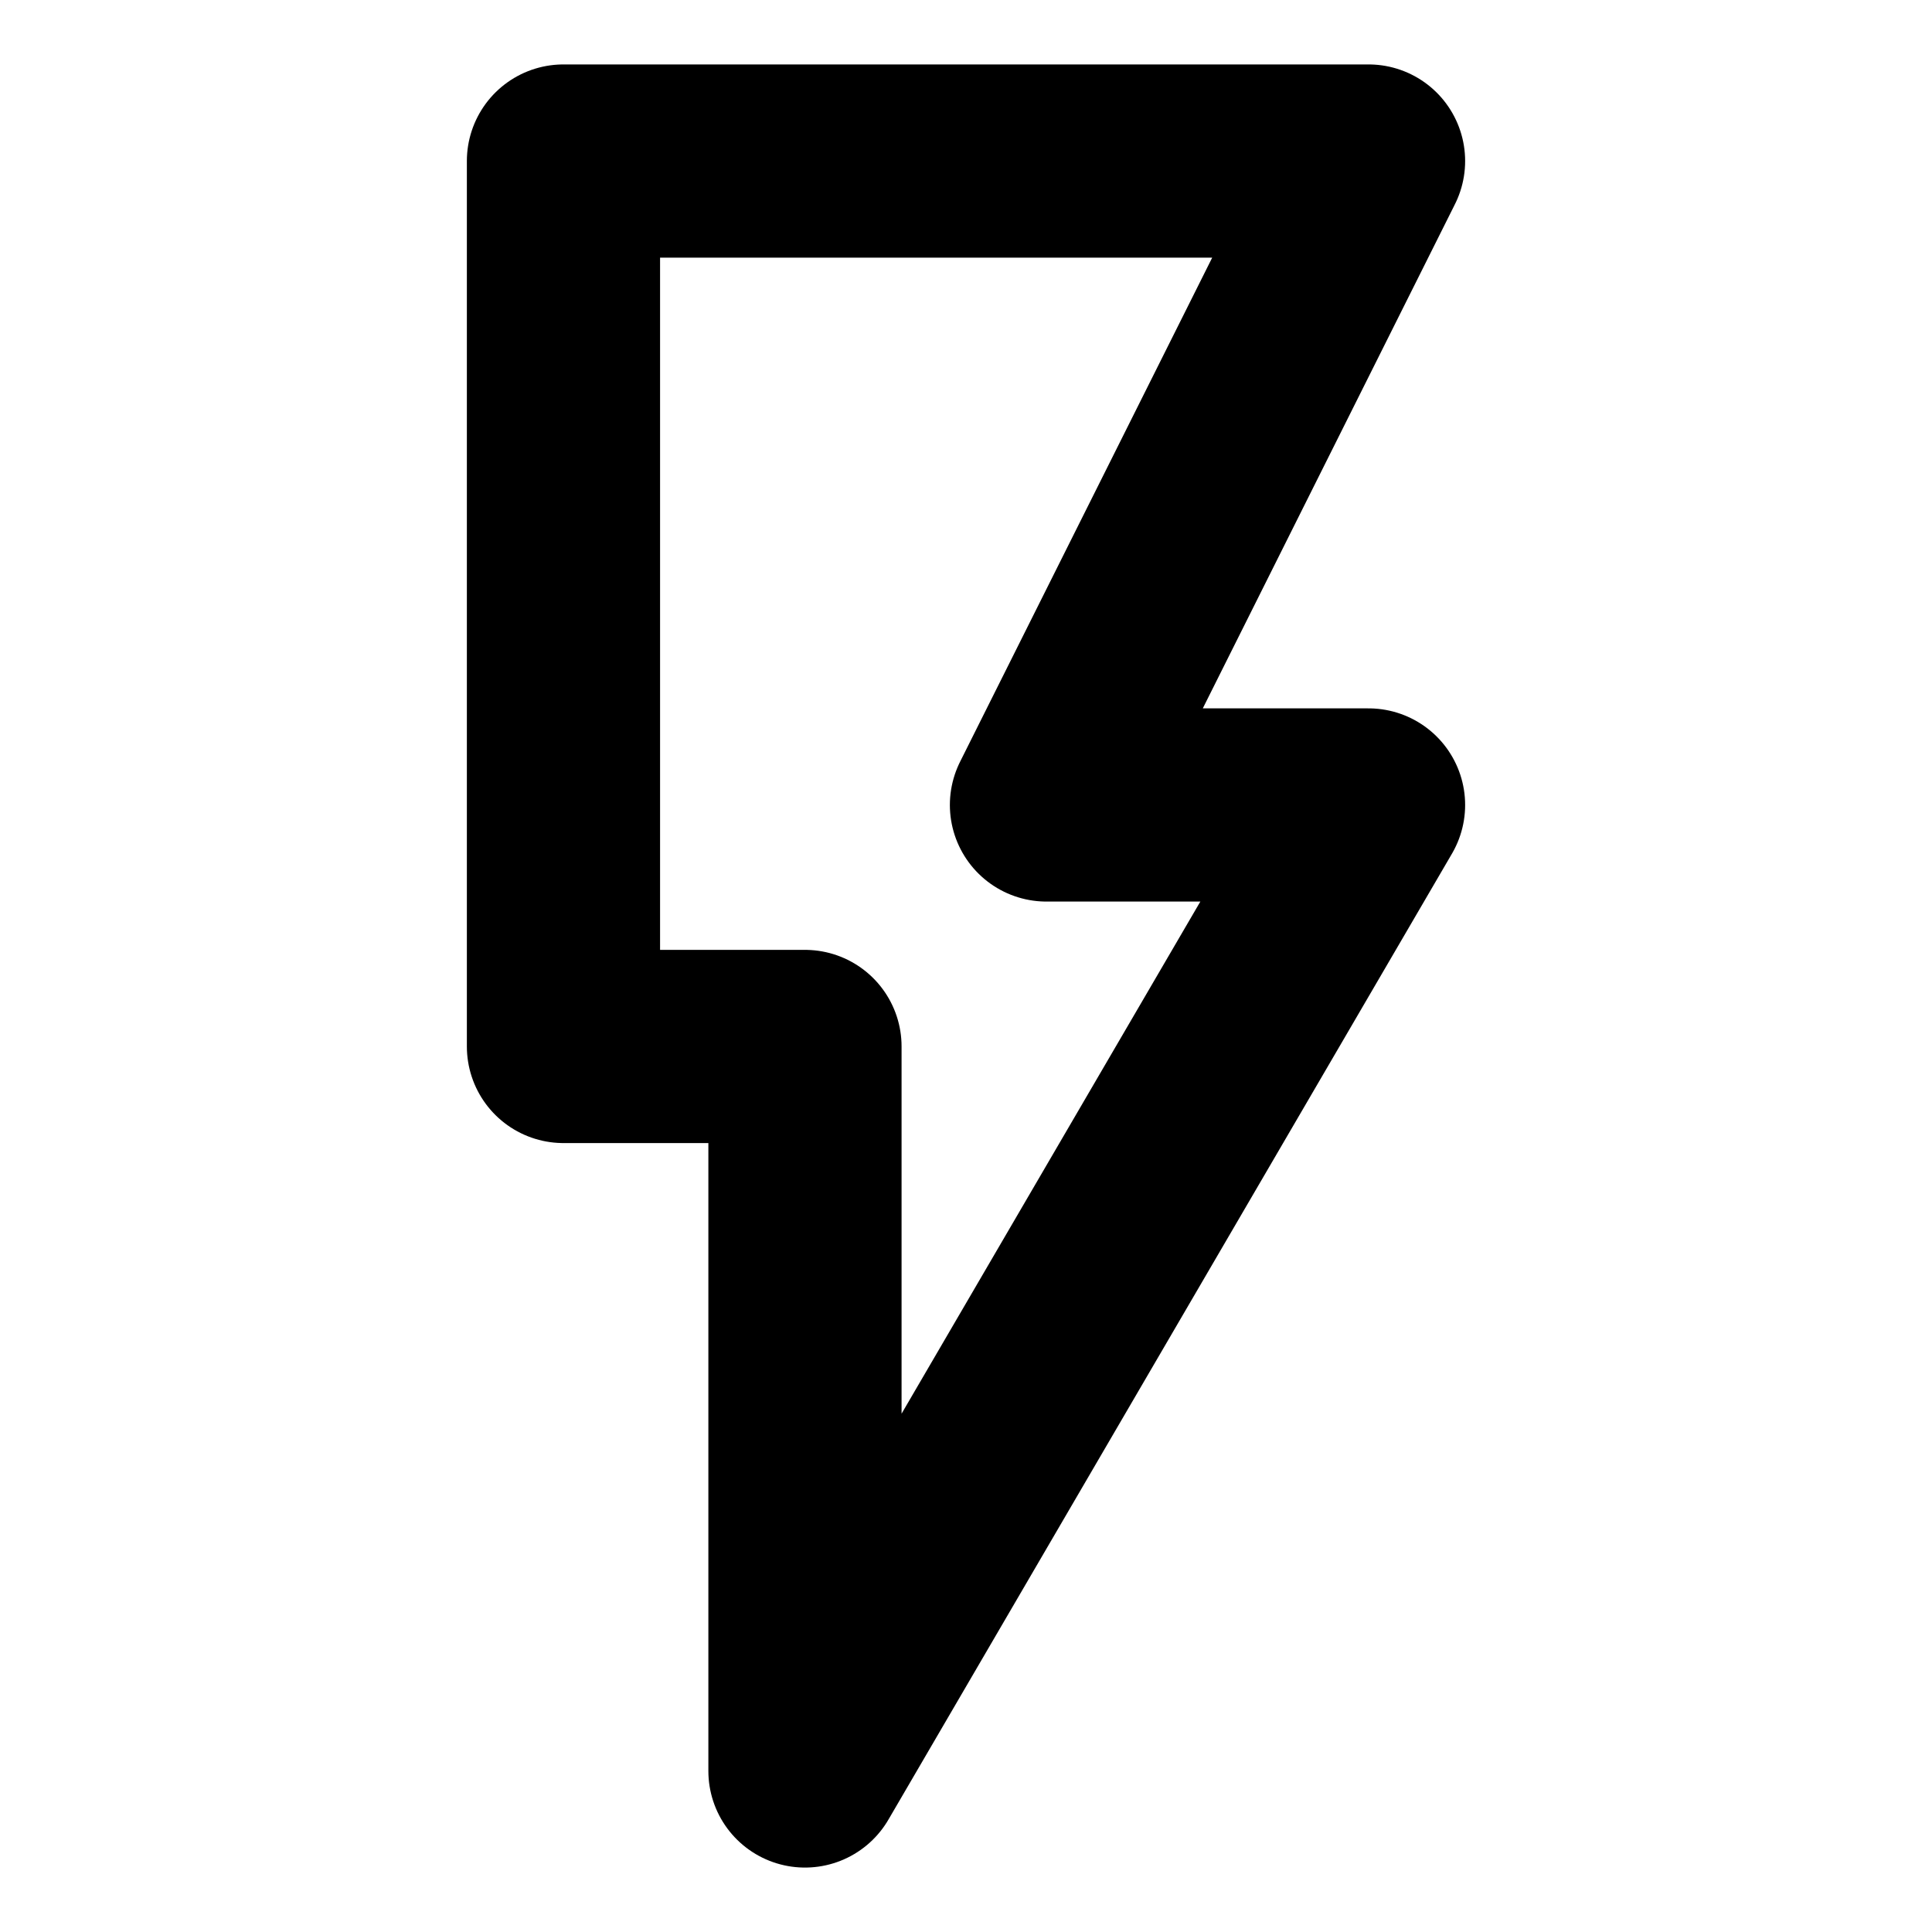 <svg width="20" height="20" viewBox="0 0 20 20" fill="none" xmlns="http://www.w3.org/2000/svg">
<path d="M5.833 1.667V10.833H8.333V18.333L14.167 8.333H10.833L14.167 1.667H5.833Z" stroke="currentColor" stroke-width="2" stroke-linecap="round" stroke-linejoin="round"/>
</svg>
